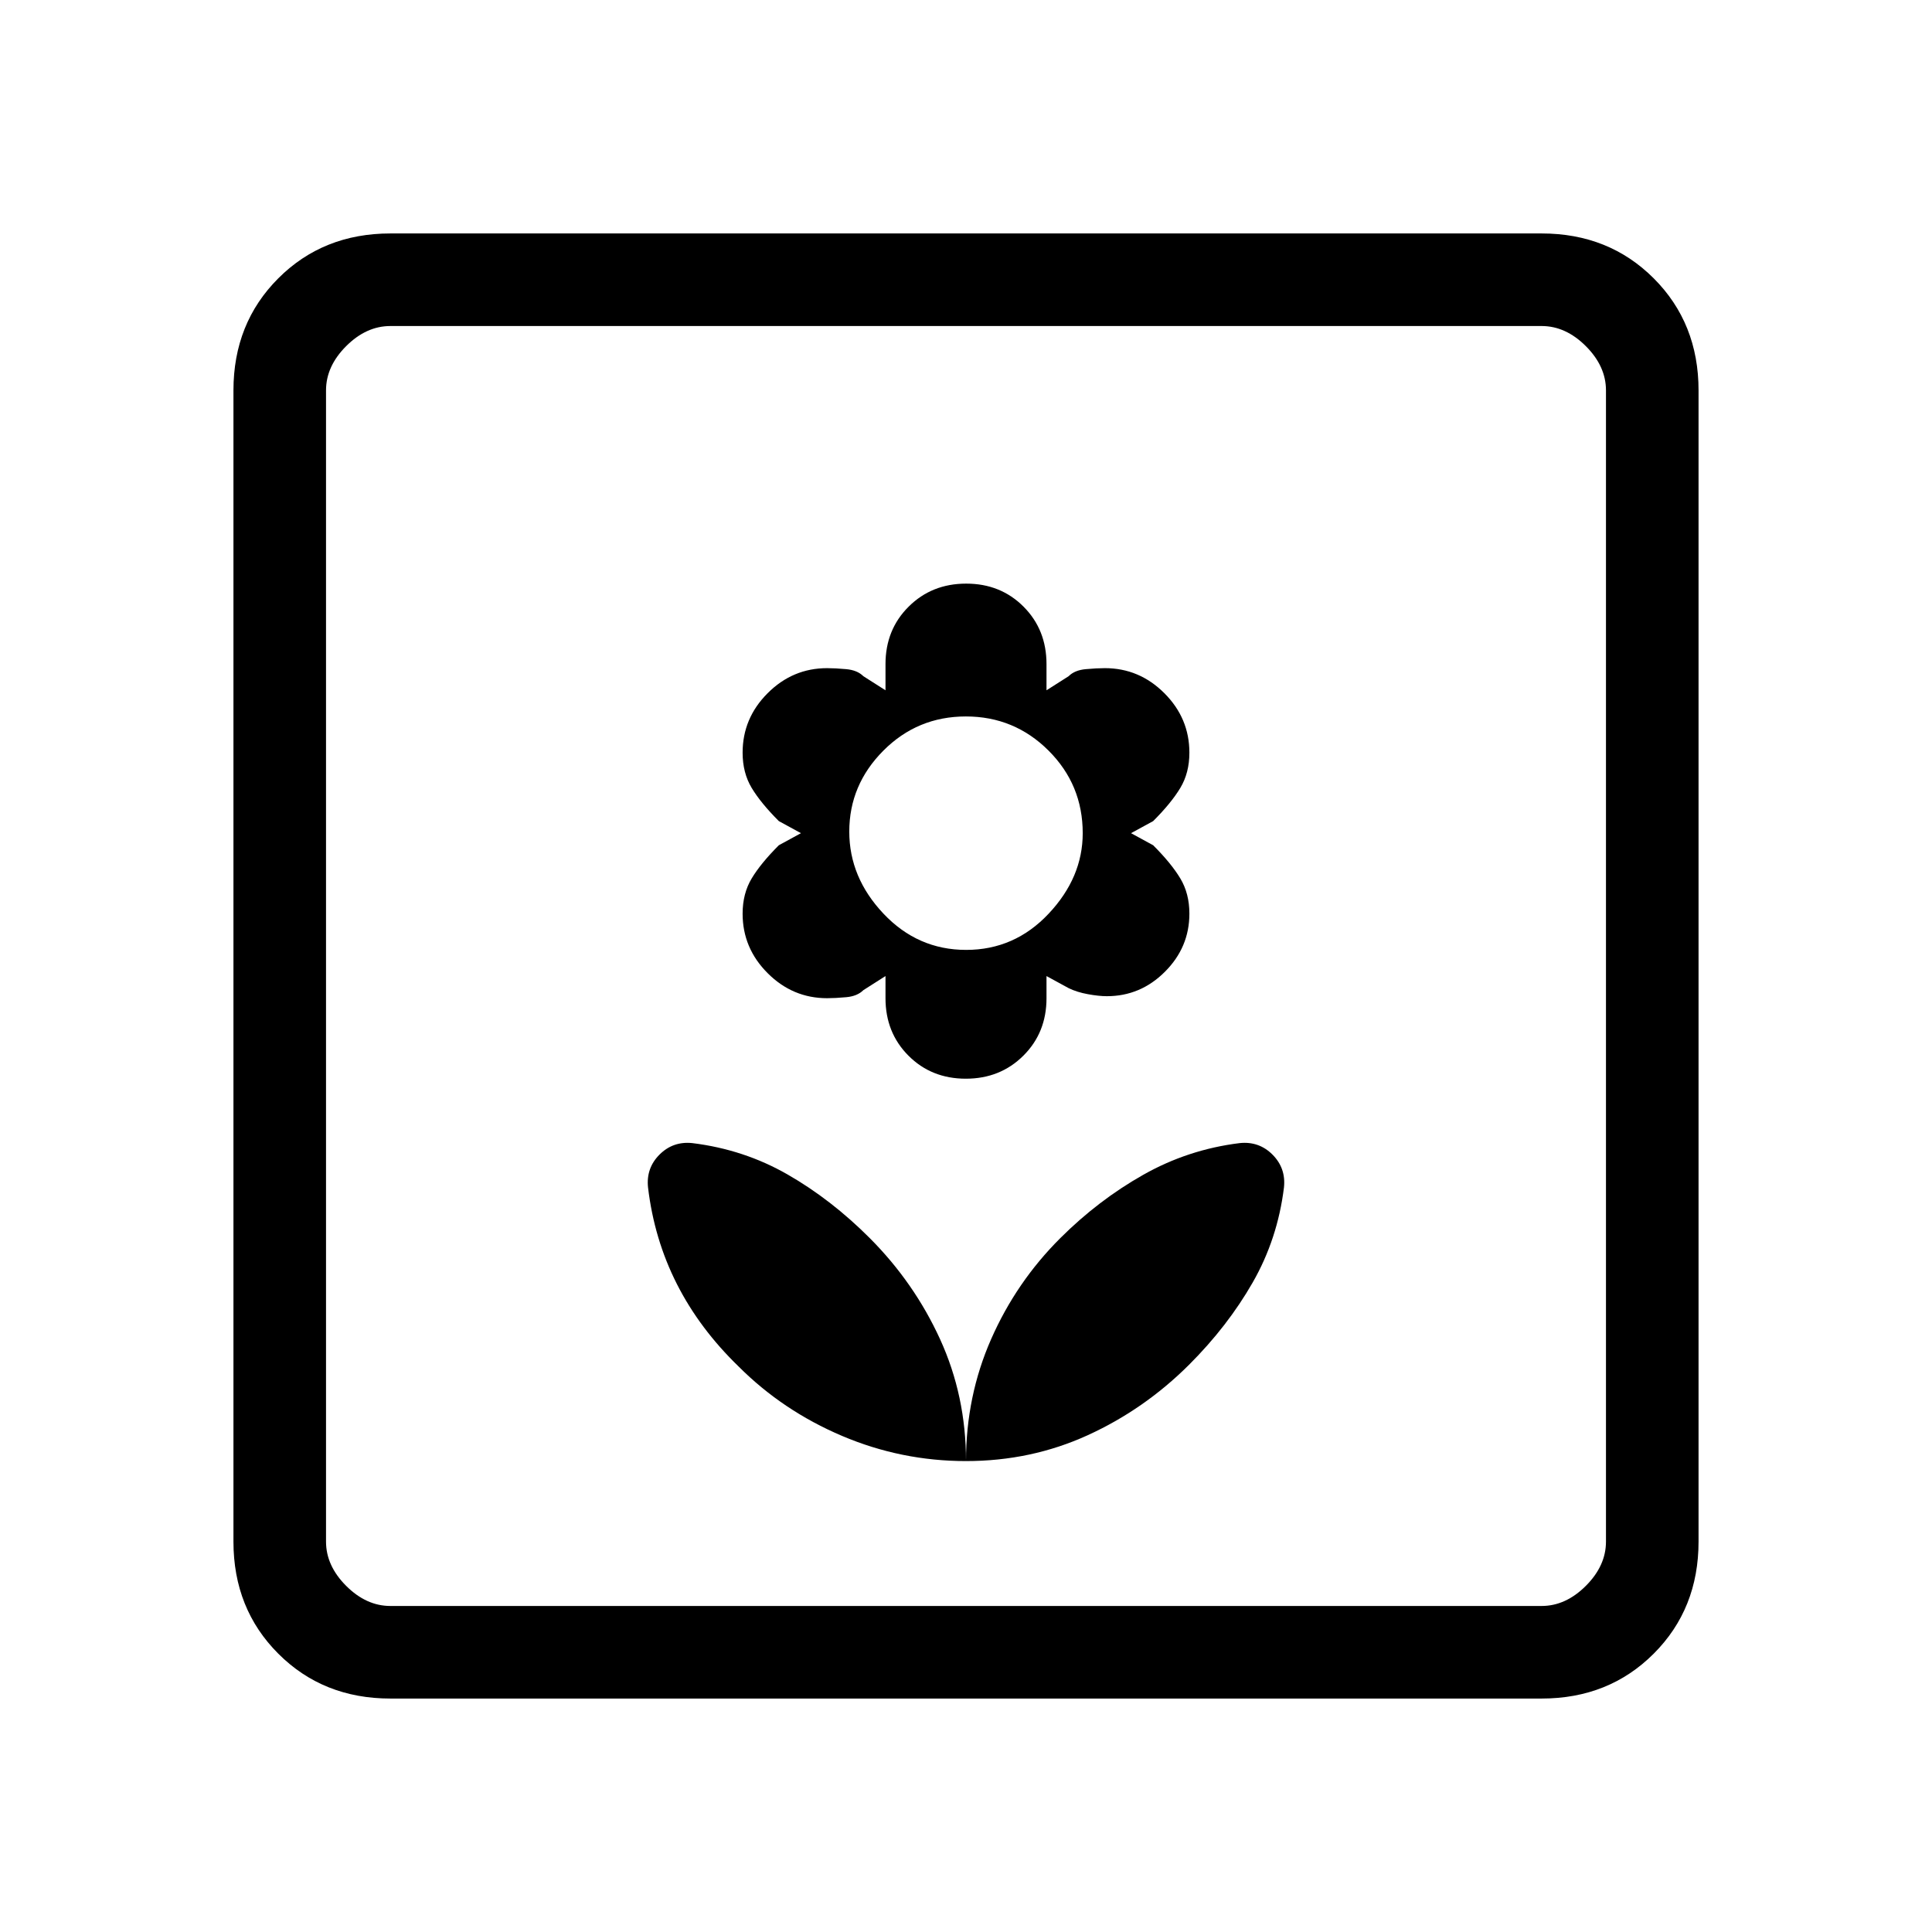 <svg xmlns="http://www.w3.org/2000/svg" height="20" viewBox="0 -960 960 960" width="20"><path d="M480-234q0-32.35-12.86-60.51-12.87-28.15-35-50.32Q413-364 391.32-376.42 369.64-388.85 344-392q-9.57-1-16.29 5.71Q321-379.57 322-370q3.04 25.71 14.31 47.96 11.27 22.24 30.71 41.06Q389-259 418.43-246.5 447.87-234 480-234Zm-.09-190q17.09 0 28.59-11.44Q520-446.87 520-464v-11l11 6q4.08 2 9.54 3 5.46 1 9.46 1 16.71 0 28.85-12.15Q591-489.29 591-506q0-10-4.5-17.5T573-540l-11-6 11-6q9-9 13.5-16.5T591-586q0-17.13-12.44-29.56Q566.13-628 549-628q-4 0-9.5.5T531-624l-11 7v-13q0-17.13-11.41-28.56Q497.18-670 480.09-670t-28.59 11.44Q440-647.13 440-630v13l-11-7q-3-3-8.5-3.5t-9.5-.5q-17.13 0-29.56 12.44Q369-603.13 369-586q0 10 4.5 17.5T387-552l11 6-11 6q-9 9-13.5 16.5T369-506q0 17.13 12.44 29.56Q393.87-464 411-464q4 0 9.5-.5t8.5-3.5l11-7v11q0 17.13 11.41 28.56Q462.82-424 479.91-424Zm.16-64Q456-488 439-506t-17-40.77Q422-570 438.93-587q16.93-17 41-17T521-587.05q17 16.95 17 41.05 0 22-16.93 40t-41 18ZM480-234q32.35 0 60.51-12.86 28.15-12.87 50.32-35Q610-301 622.42-322.68 634.85-344.36 638-370q1-9.57-5.71-16.29Q625.57-393 616-392q-25.64 3.15-47.94 15.76-22.3 12.6-41.2 31.45Q505-323 492.5-294.62 480-266.24 480-234ZM194-116q-33.43 0-55.71-22.29Q116-160.57 116-194v-572q0-33.42 22.29-55.71Q160.57-844 194-844h572q33.42 0 55.71 22.29T844-766v572q0 33.43-22.29 55.71Q799.42-116 766-116H194Zm0-46h572q12 0 22-10t10-22v-572q0-12-10-22t-22-10H194q-12 0-22 10t-10 22v572q0 12 10 22t22 10Zm-32 0v-636 636Z"/></svg>